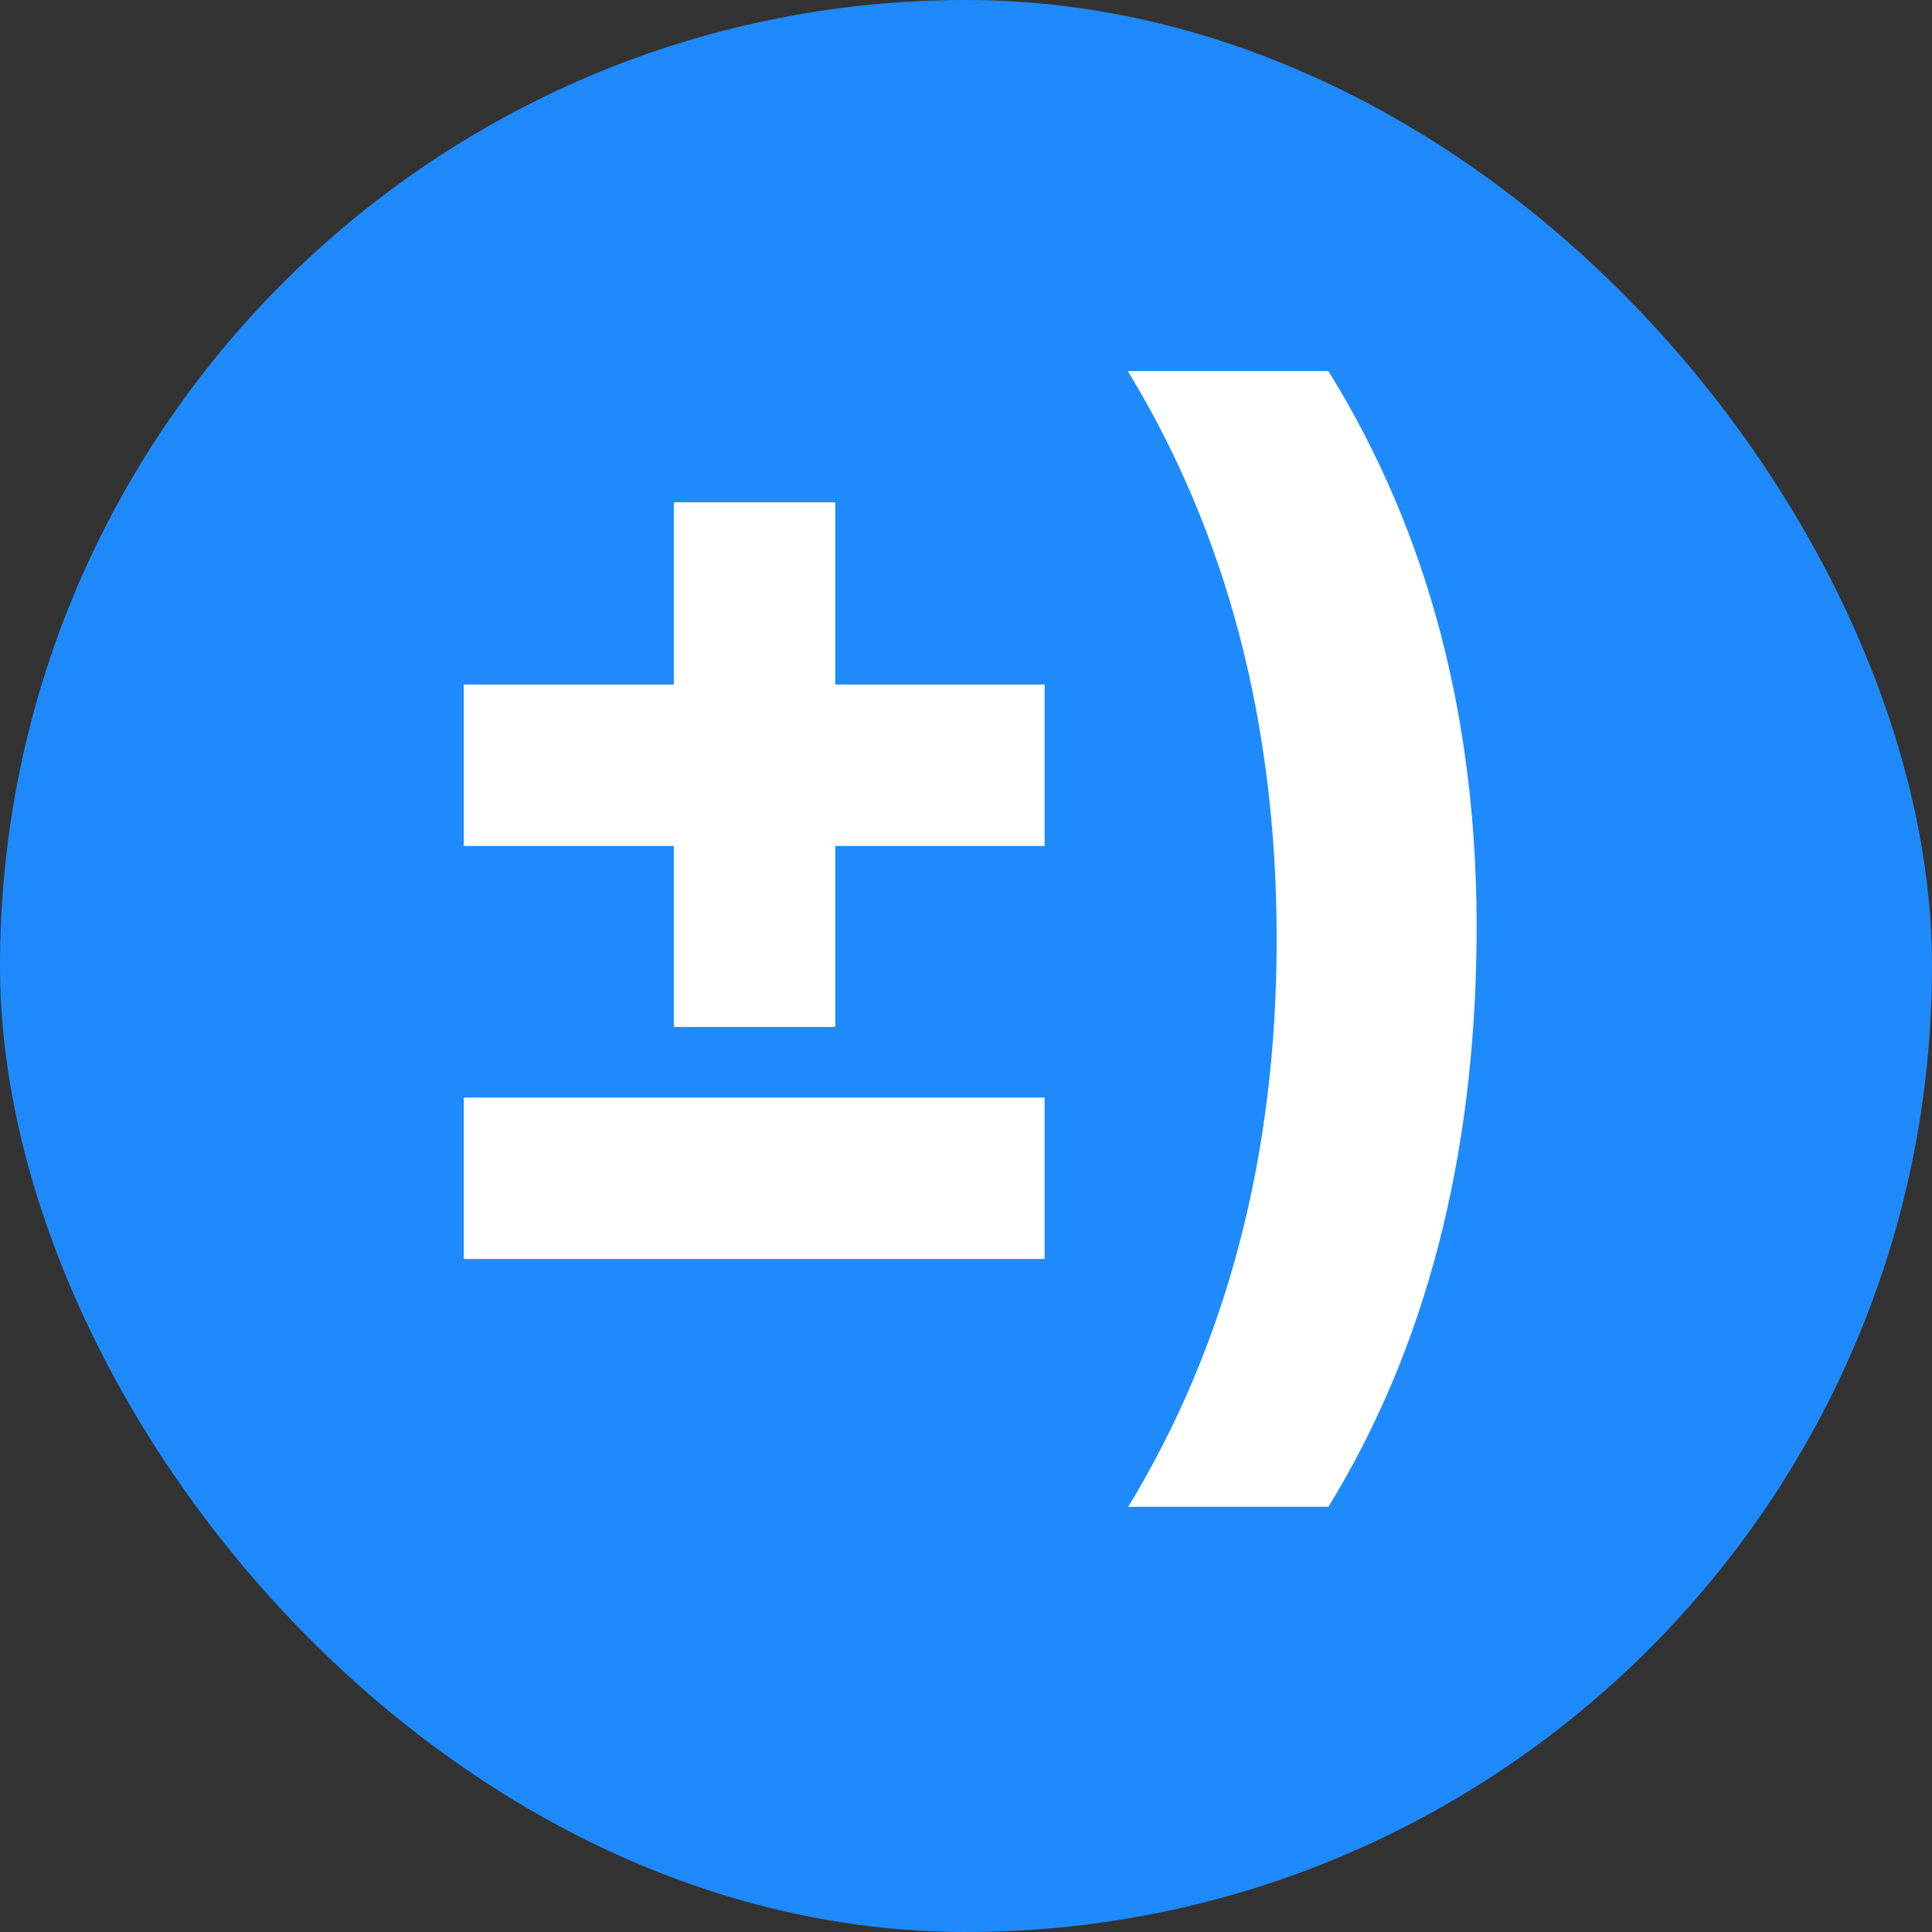 <svg width="187" height="187" viewBox="0 0 187 187" fill="none" xmlns="http://www.w3.org/2000/svg">
<rect x="0" y="0" width="187" height="187" fill="#333333" stroke="none"/>
<rect width="187" height="187" rx="93.5" fill="#1F8AFC"/>
<path d="M80.847 66.256V48.617H65.222V66.256H44.897V81.881H65.222V99.398H80.847V81.881H101.11V66.256H80.847ZM44.897 121.859H101.11V106.234H44.897V121.859ZM109.167 145.846H128.576C137.976 130.526 142.736 112.215 142.919 90.914C143.103 69.979 138.342 51.669 128.576 35.921H109.167C118.75 51.669 123.571 69.979 123.571 90.914C123.571 111.849 118.75 130.16 109.167 145.907V145.846Z" fill="white"/>
</svg>
